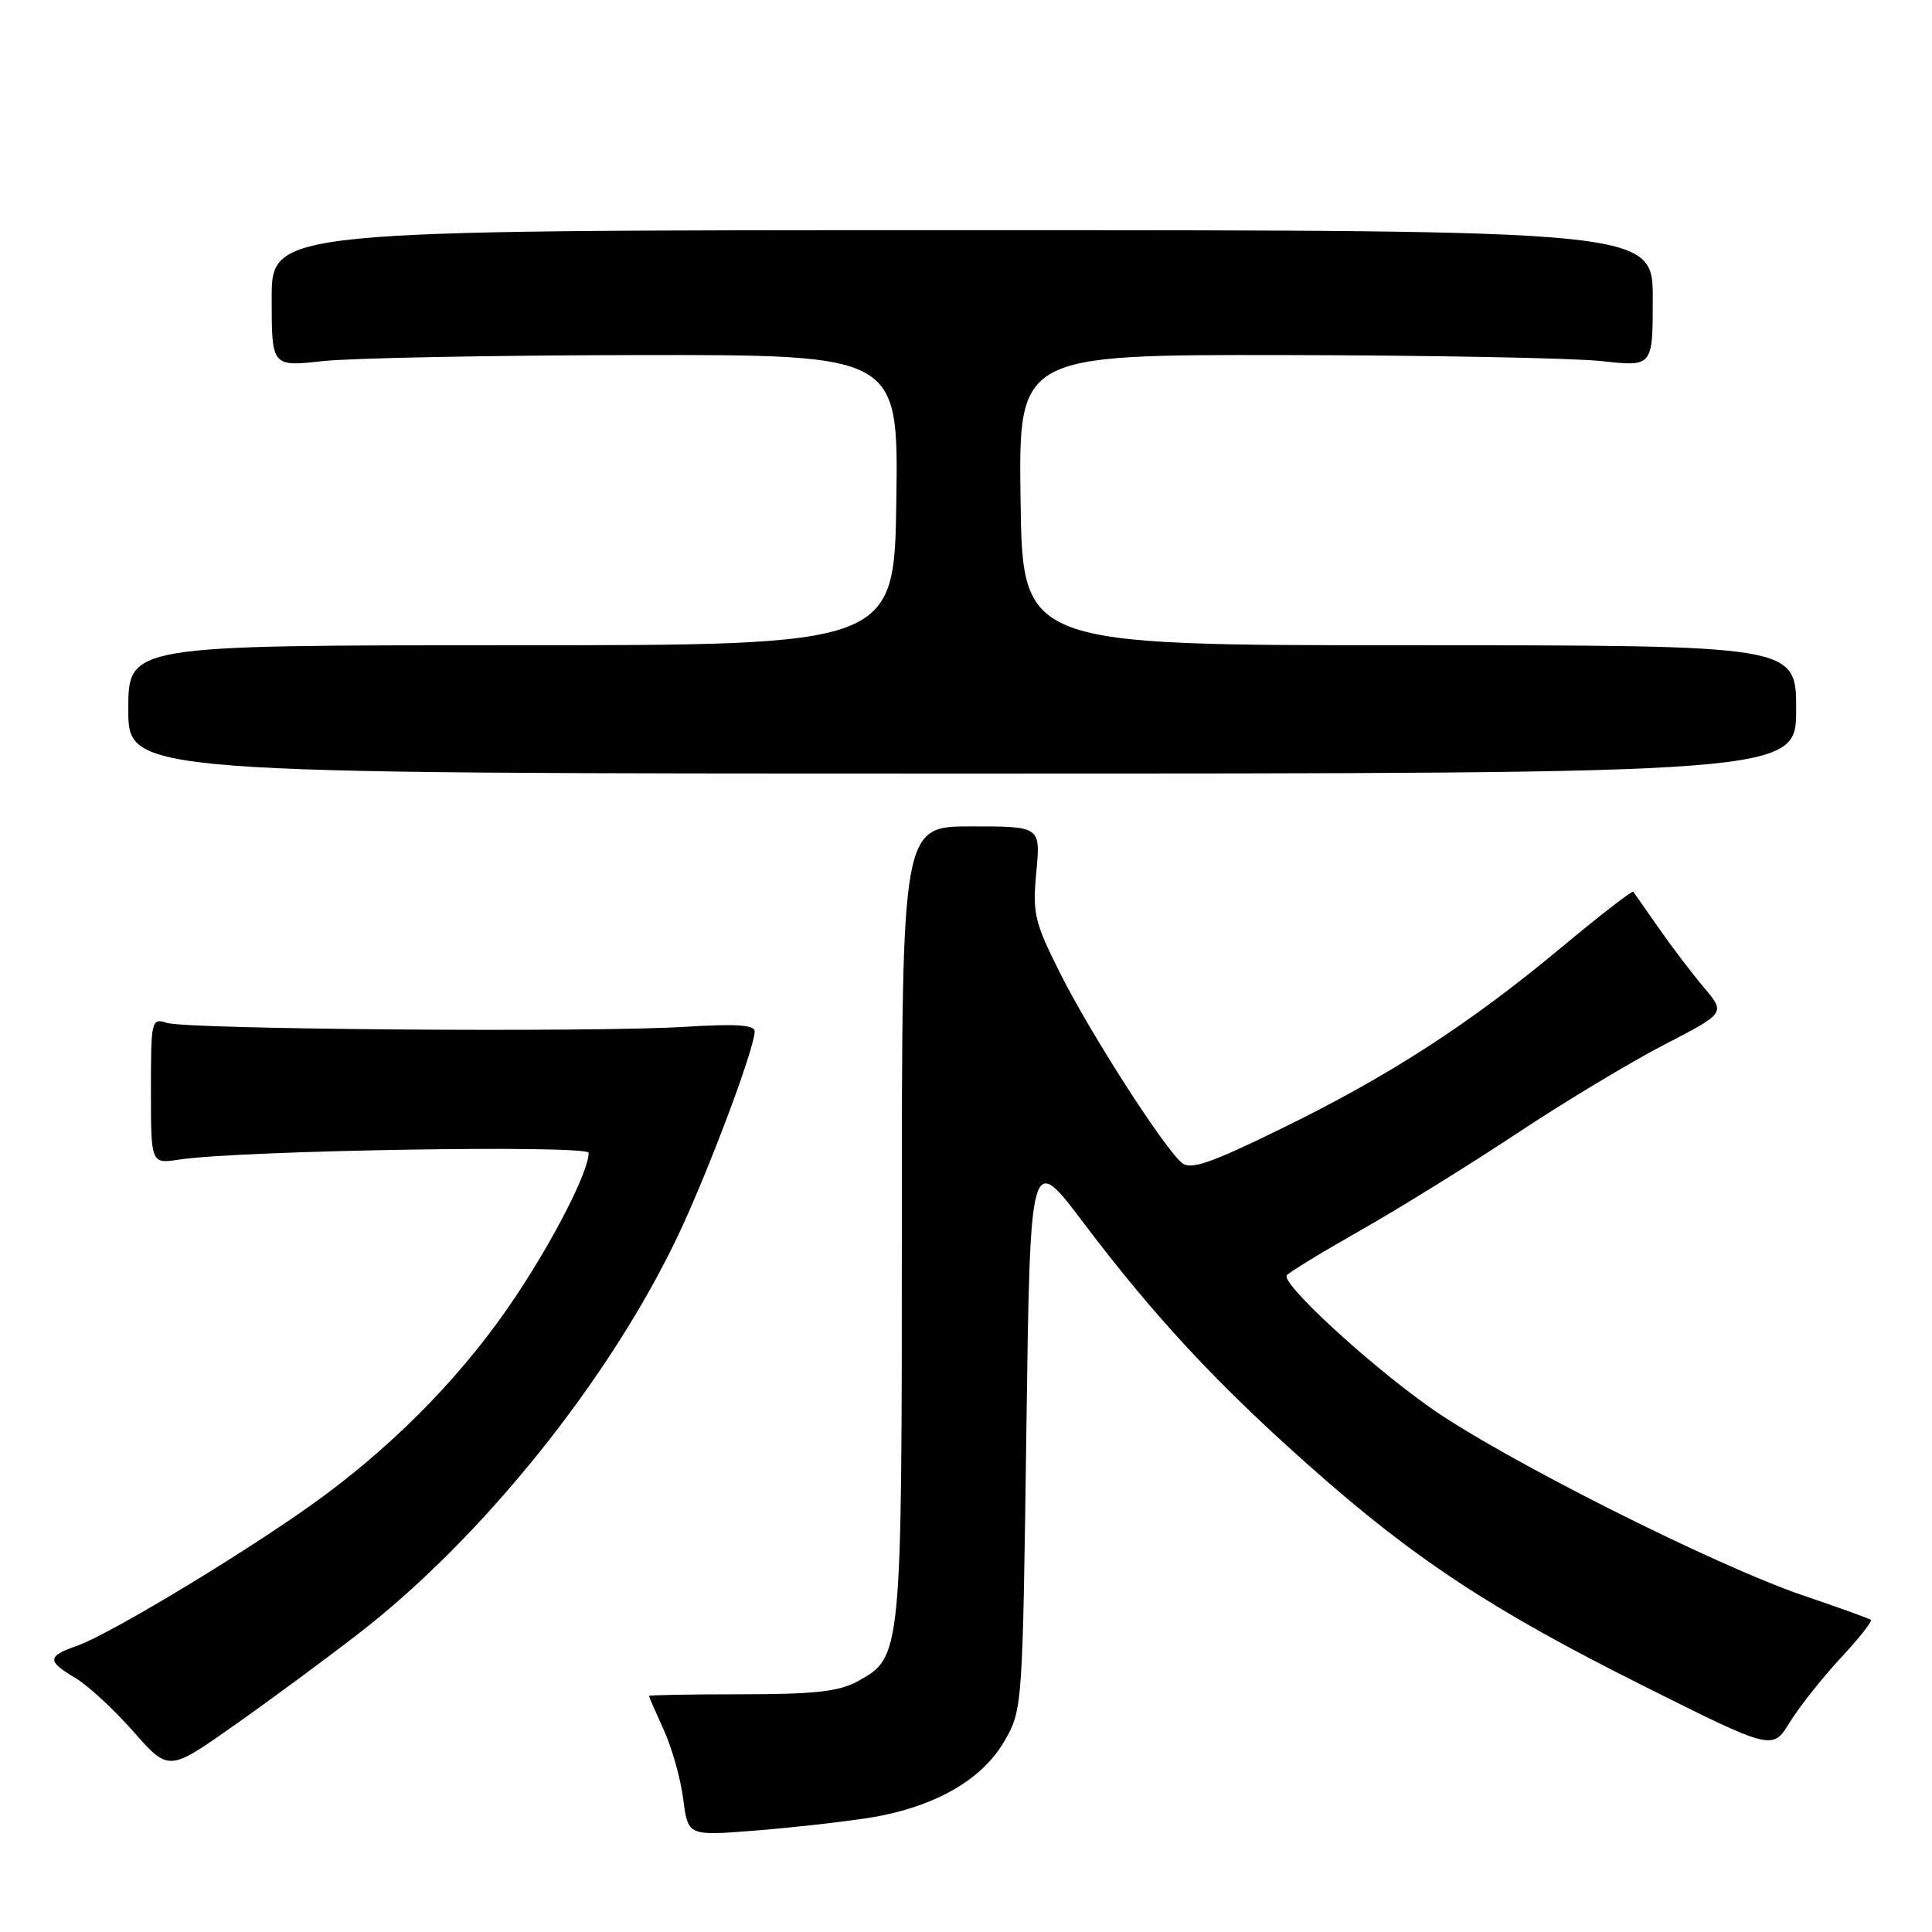 <?xml version="1.0" encoding="UTF-8" standalone="no"?>
<!DOCTYPE svg PUBLIC "-//W3C//DTD SVG 1.1//EN" "http://www.w3.org/Graphics/SVG/1.1/DTD/svg11.dtd" >
<svg xmlns="http://www.w3.org/2000/svg" xmlns:xlink="http://www.w3.org/1999/xlink" version="1.1" viewBox="0 0 256 256">
 <g >
 <path fill="currentColor"
d=" M 114.96 240.90 C 123.66 239.55 130.11 235.91 133.11 230.67 C 135.48 226.53 135.50 226.23 136.00 189.58 C 136.50 152.65 136.50 152.65 143.61 162.08 C 152.92 174.41 161.24 183.36 173.50 194.24 C 187.33 206.53 197.67 213.34 217.69 223.35 C 234.87 231.95 234.87 231.95 237.15 228.22 C 238.41 226.18 241.43 222.36 243.87 219.73 C 246.31 217.11 248.12 214.82 247.90 214.64 C 247.68 214.46 243.68 213.02 239.00 211.43 C 227.20 207.43 198.74 193.09 189.33 186.39 C 181.08 180.52 169.81 170.11 170.50 169.00 C 170.72 168.64 175.09 165.97 180.20 163.07 C 185.32 160.17 194.68 154.37 201.00 150.18 C 207.32 145.99 216.13 140.69 220.57 138.40 C 228.64 134.23 228.64 134.23 225.79 130.86 C 224.22 129.01 221.53 125.47 219.81 123.00 C 218.08 120.53 216.56 118.35 216.42 118.16 C 216.27 117.98 211.96 121.32 206.83 125.59 C 194.68 135.71 184.02 142.60 169.68 149.60 C 160.36 154.16 157.76 155.05 156.61 154.09 C 154.23 152.12 144.52 137.00 140.51 129.03 C 137.06 122.16 136.80 121.07 137.32 115.53 C 137.88 109.50 137.88 109.50 128.69 109.50 C 119.50 109.50 119.50 109.50 119.50 162.00 C 119.50 219.59 119.50 219.57 113.61 222.80 C 111.16 224.14 107.90 224.50 98.25 224.50 C 91.51 224.50 86.00 224.60 86.00 224.72 C 86.00 224.85 86.88 226.87 87.95 229.22 C 89.03 231.58 90.19 235.70 90.53 238.38 C 91.16 243.26 91.16 243.26 99.83 242.58 C 104.60 242.21 111.41 241.45 114.96 240.90 Z  M 47.60 216.39 C 63.96 203.73 80.81 182.73 89.84 163.72 C 93.83 155.32 100.00 138.89 100.00 136.66 C 100.00 135.80 97.51 135.64 90.75 136.06 C 78.66 136.82 24.88 136.41 22.13 135.54 C 20.06 134.88 20.00 135.13 20.00 144.54 C 20.00 154.22 20.00 154.22 23.75 153.65 C 31.76 152.43 78.00 151.67 78.00 152.76 C 78.00 155.18 73.53 163.98 68.37 171.73 C 61.83 181.57 53.13 190.62 42.95 198.18 C 34.25 204.65 14.74 216.50 10.17 218.09 C 6.24 219.46 6.21 220.10 9.97 222.33 C 11.61 223.29 15.06 226.48 17.65 229.41 C 22.34 234.74 22.34 234.74 30.92 228.70 C 35.64 225.38 43.15 219.84 47.60 216.39 Z  M 238.00 94.00 C 238.00 85.50 238.00 85.50 186.75 85.50 C 135.50 85.50 135.50 85.50 135.23 66.25 C 134.96 47.00 134.96 47.00 170.23 47.05 C 189.63 47.08 208.54 47.44 212.25 47.85 C 219.00 48.60 219.00 48.60 219.00 39.55 C 219.00 30.50 219.00 30.50 127.50 30.50 C 36.00 30.50 36.00 30.50 36.00 39.55 C 36.00 48.60 36.00 48.60 42.75 47.85 C 46.46 47.44 65.15 47.08 84.27 47.05 C 119.04 47.00 119.04 47.00 118.77 66.25 C 118.50 85.50 118.50 85.50 67.75 85.50 C 17.00 85.50 17.00 85.50 17.00 94.00 C 17.00 102.50 17.00 102.50 127.50 102.50 C 238.00 102.50 238.00 102.50 238.00 94.00 Z "/>
</g>
</svg>